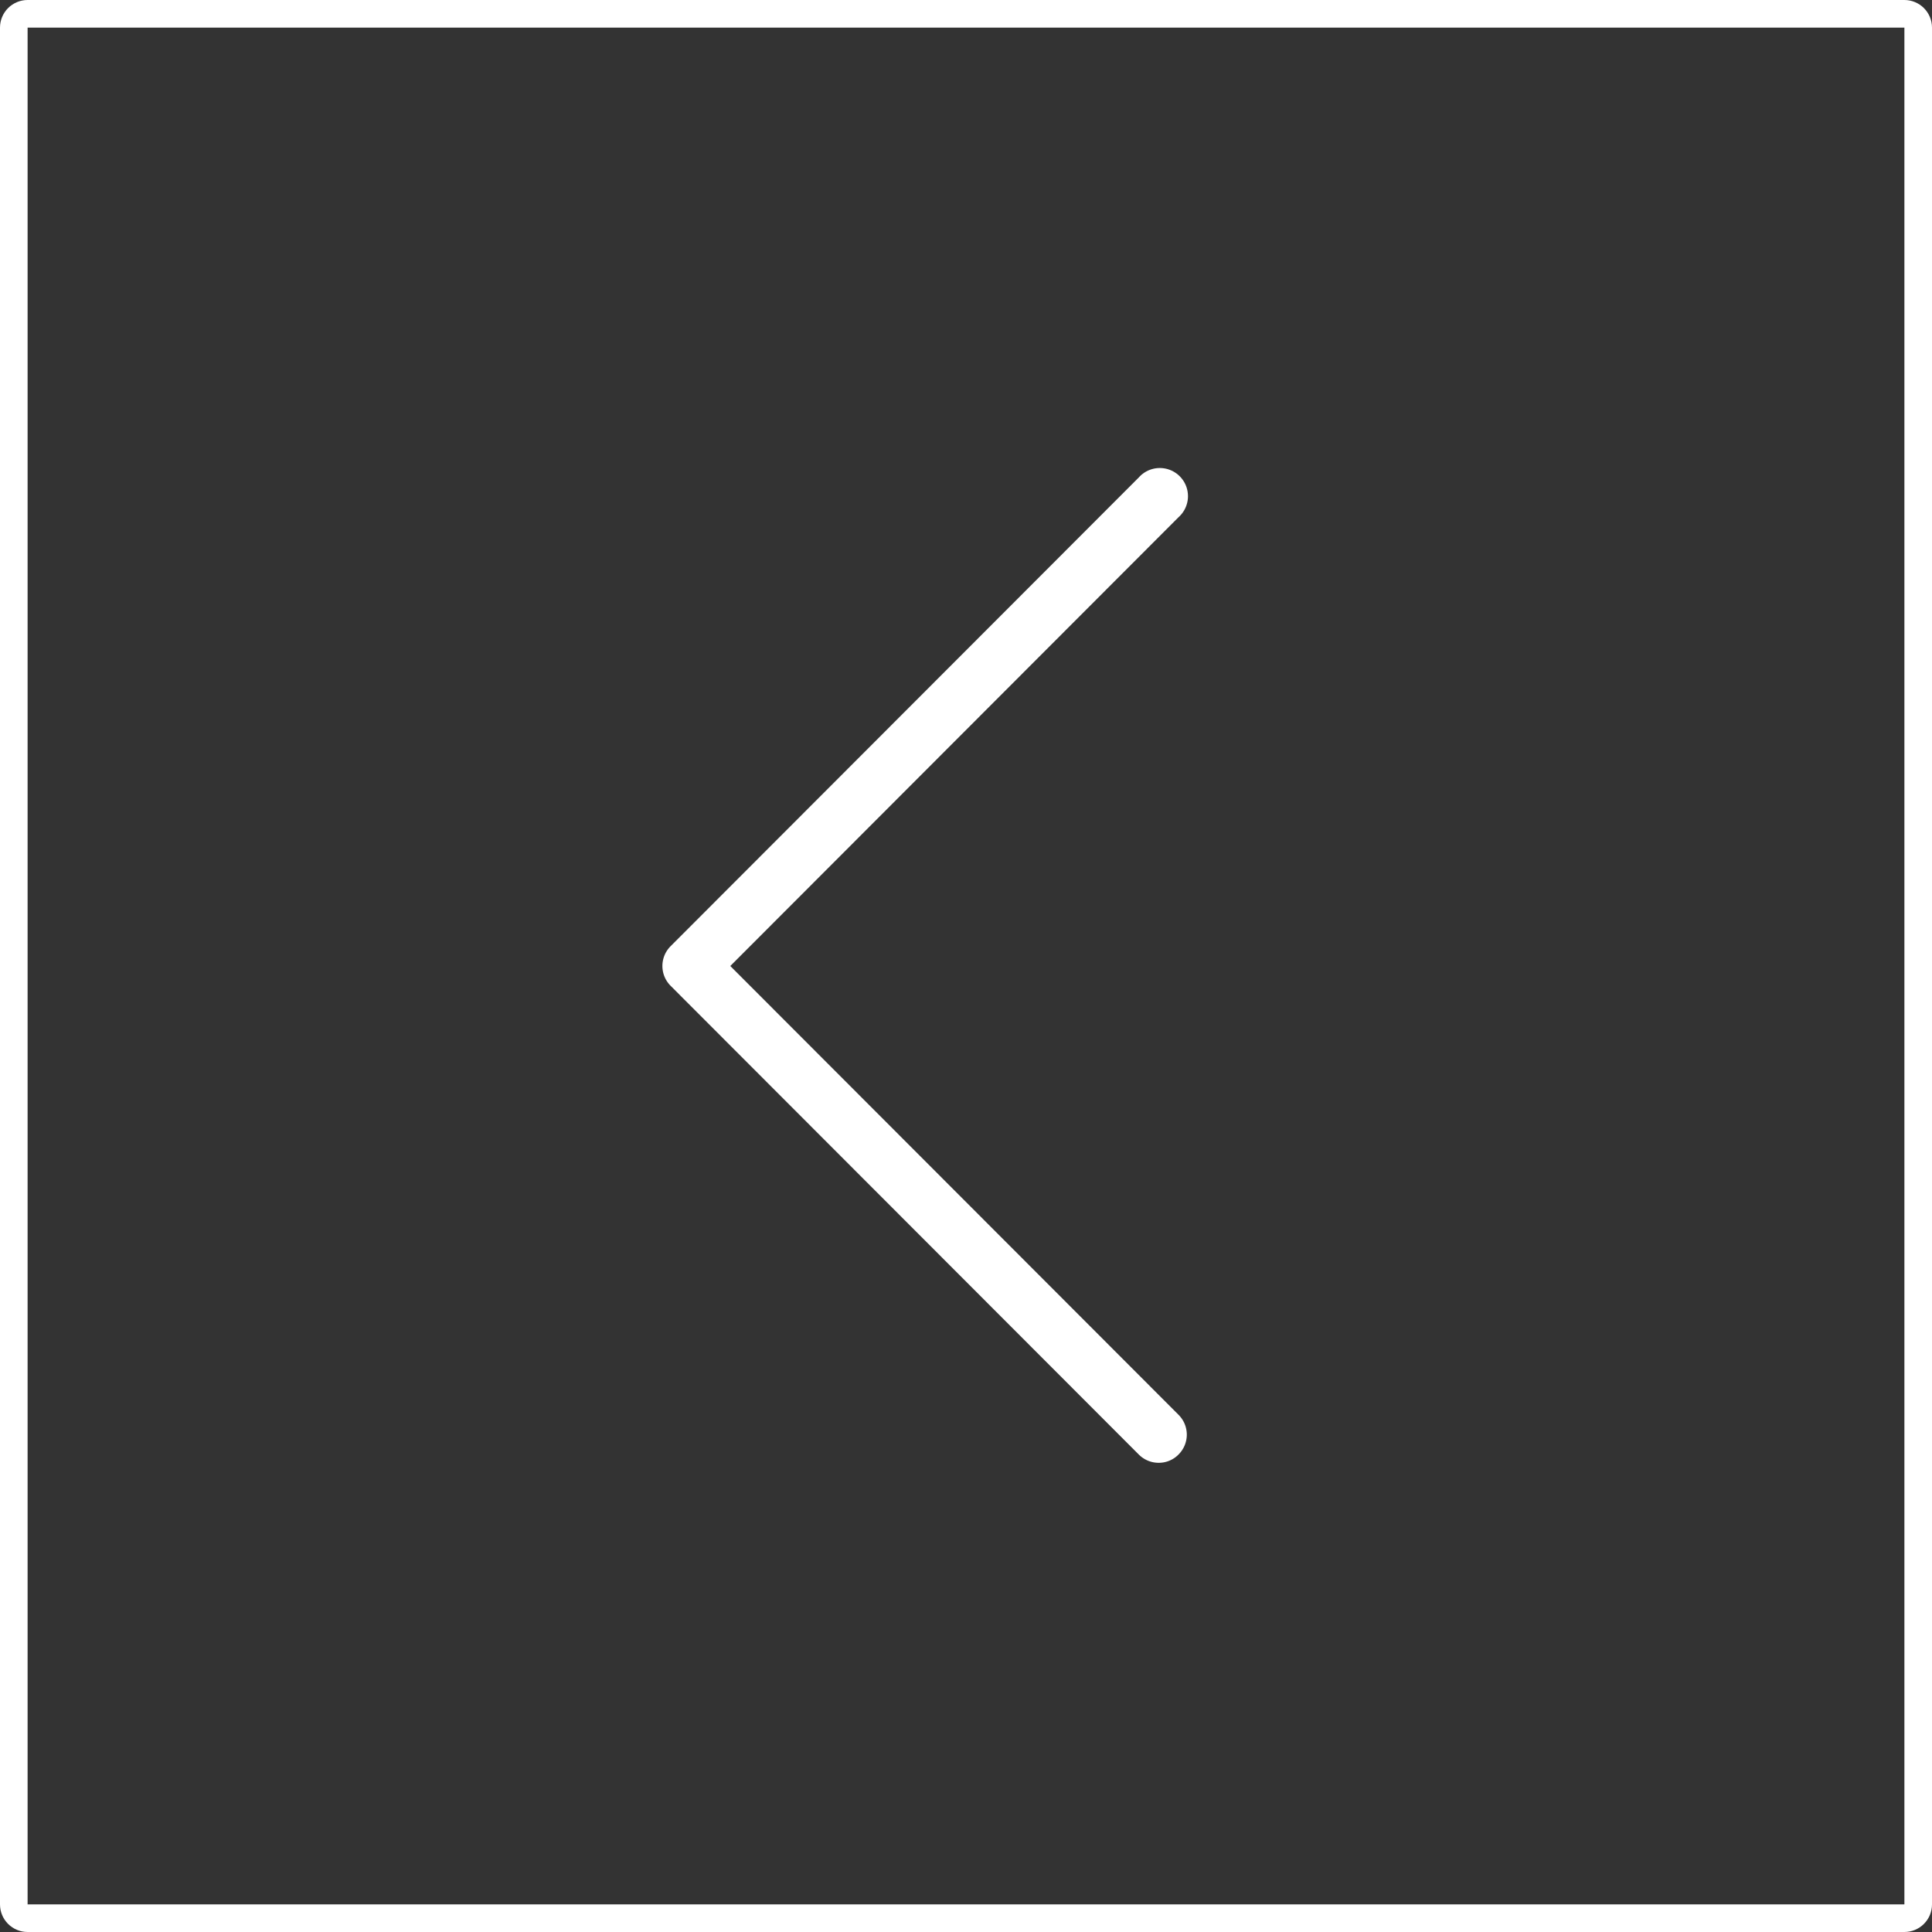 <svg xmlns="http://www.w3.org/2000/svg" xmlns:xlink="http://www.w3.org/1999/xlink" width="70" height="70"><rect width="100%" height="100%" fill="#333333" stroke="none"/><defs><path id="a" d="M8405 1089h68a1 1 0 0 1 1 1v68a1 1 0 0 1-1 1h-68a1 1 0 0 1-1-1v-68a1 1 0 0 1 1-1z"/><path id="b" d="M8446.7 1140.26c.4.4.4 1.04 0 1.44a1 1 0 0 1-.72.3c-.26 0-.52-.1-.72-.3l-16.96-16.98c-.4-.4-.4-1.04 0-1.44l16.96-16.98a1.02 1.02 0 1 1 1.44 1.44l-16.24 16.26z"/><clipPath id="c"><use fill="#fff" xlink:href="#a"/></clipPath></defs><use fill="#fff" xlink:href="#b" transform="translate(-8404 -1089)"/><use fill="#fff" fill-opacity="0" stroke="#fff" stroke-miterlimit="50" stroke-width="2" clip-path="url(&quot;#c&quot;)" xlink:href="#a" transform="translate(-8404 -1089)"/></svg>